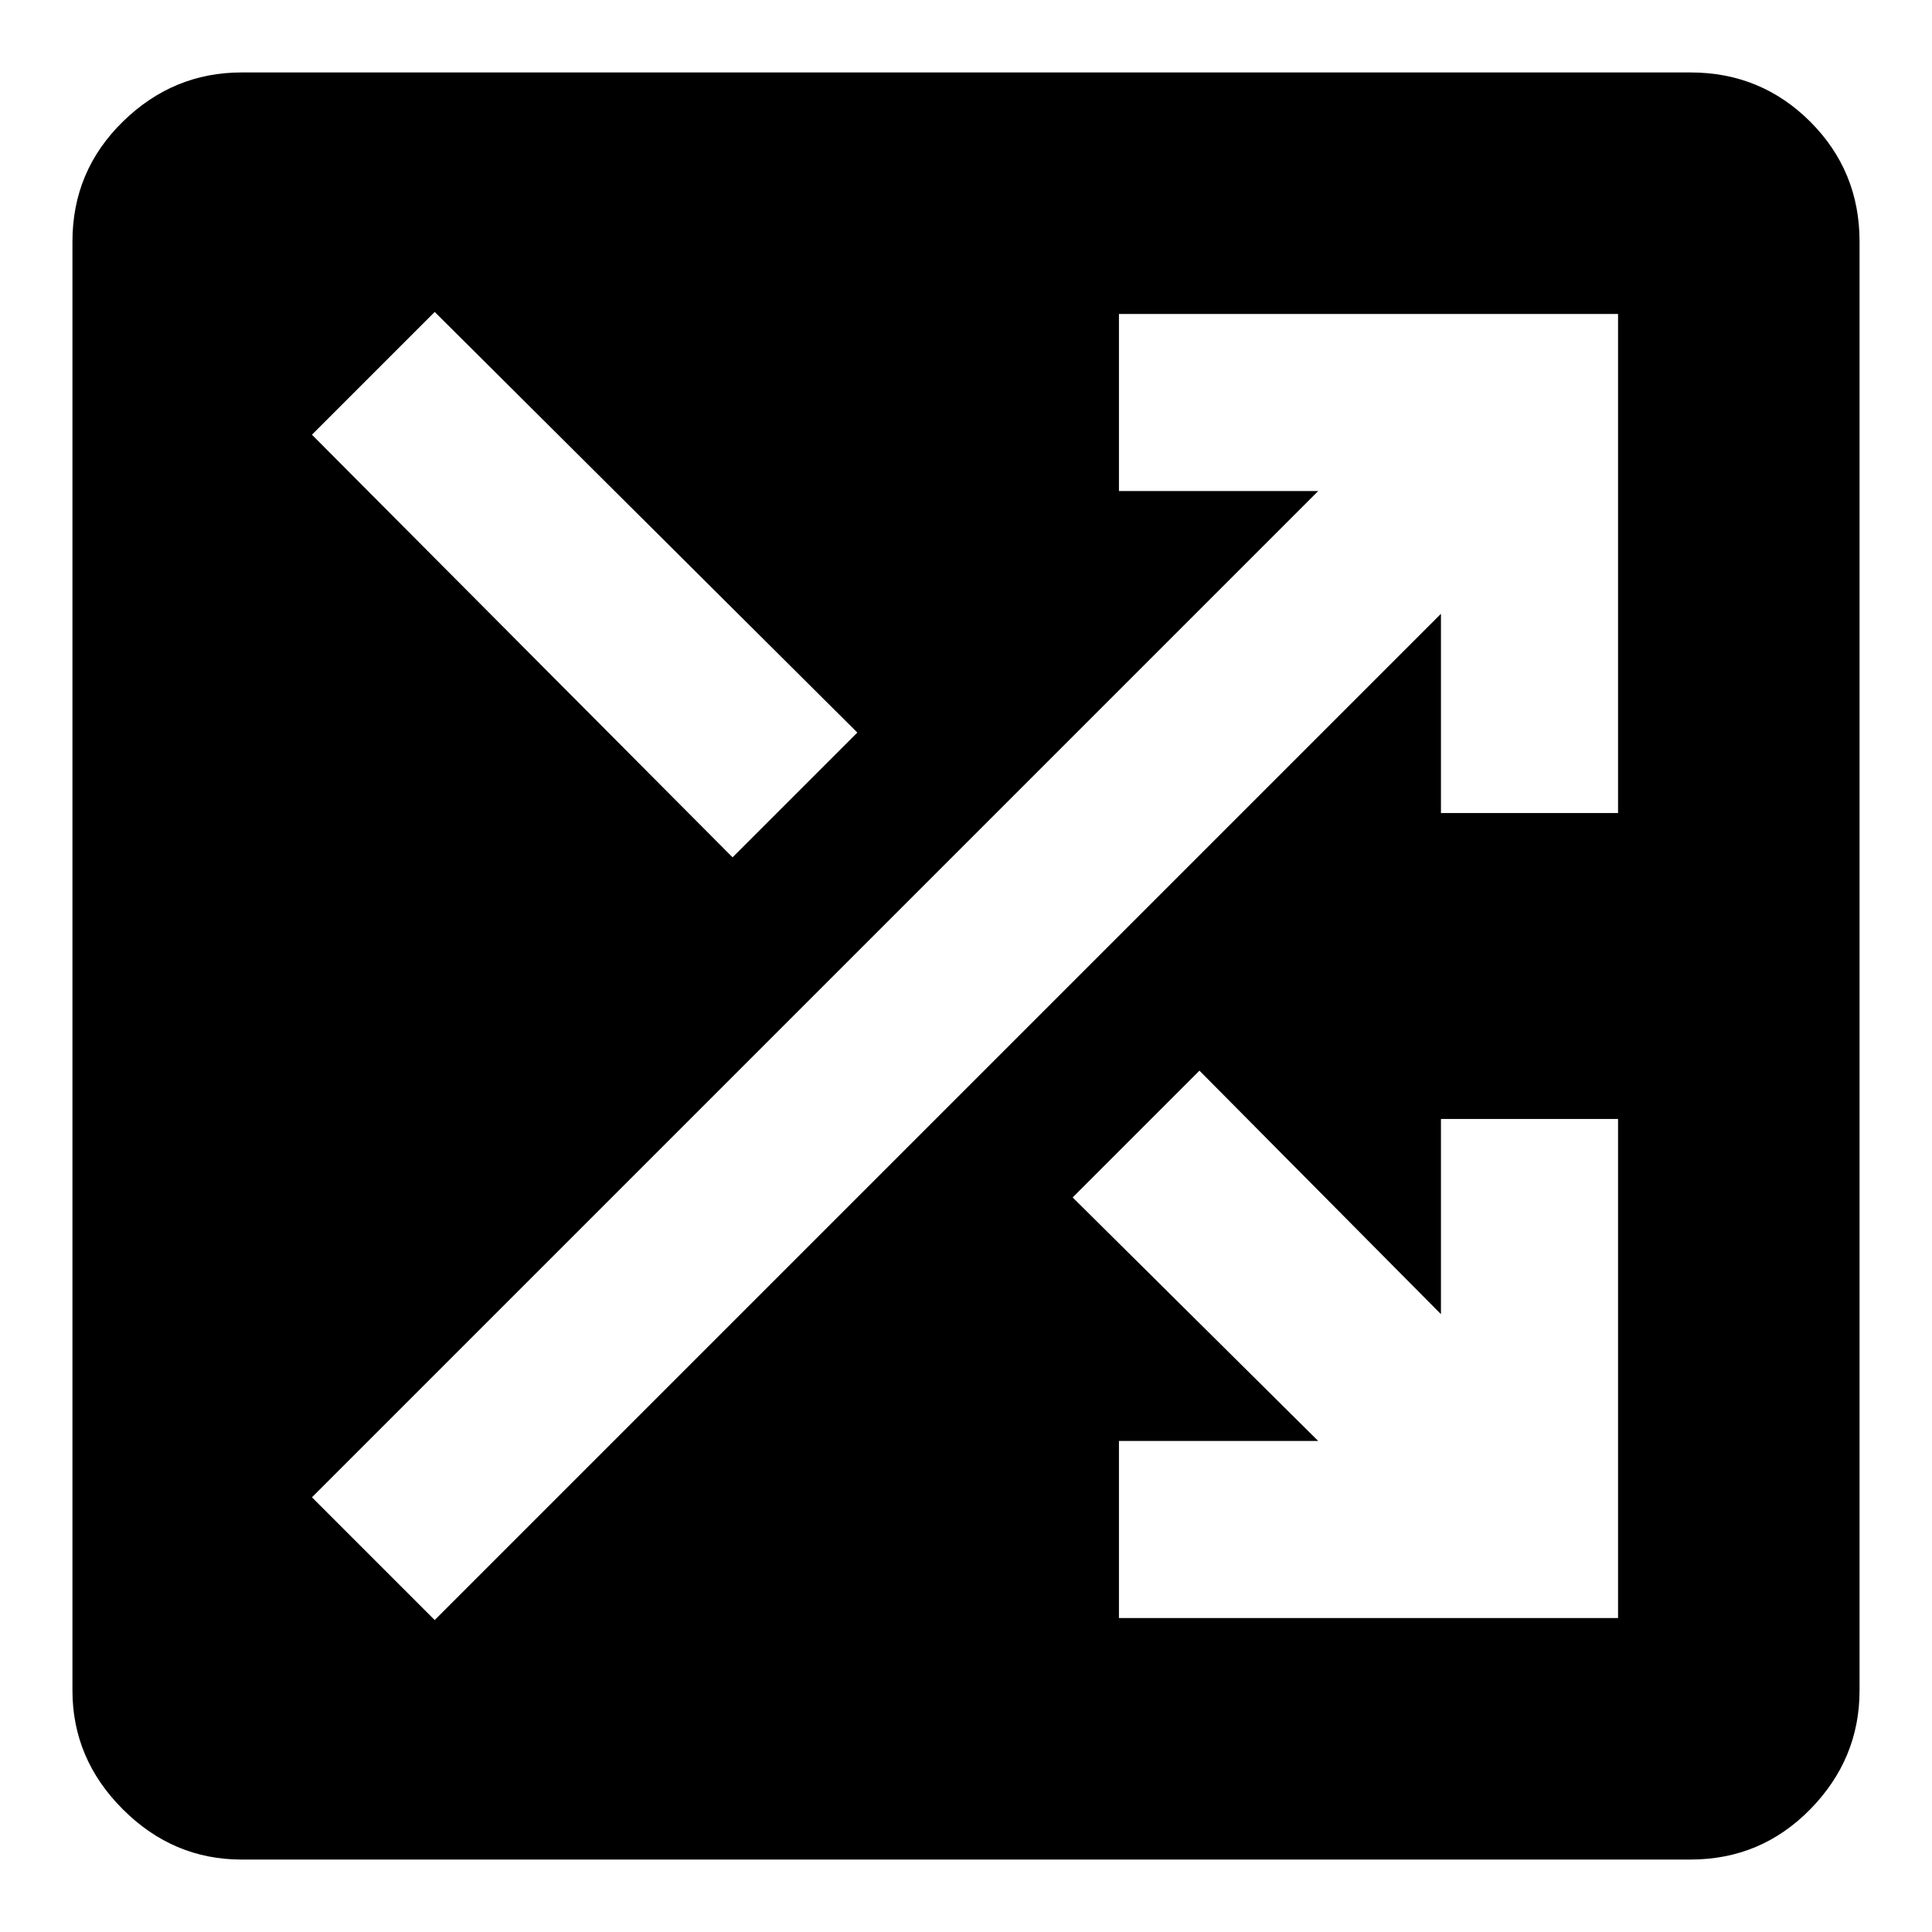 <svg xmlns="http://www.w3.org/2000/svg" height="24" width="24"><path d="M3 23.1Q2.15 23.1 1.525 22.475Q0.9 21.85 0.9 21V3Q0.9 2.125 1.525 1.512Q2.15 0.9 3 0.9H21Q21.875 0.9 22.488 1.512Q23.1 2.125 23.1 3V21Q23.1 21.85 22.488 22.475Q21.875 23.1 21 23.1ZM9.1 10.65 10.65 9.1 5.4 3.875 3.875 5.4ZM13.9 20.1H20.1V13.9H17.9V16.325L14.9 13.3L13.325 14.875L16.375 17.9H13.9ZM5.4 20.125 17.9 7.625V10.1H20.1V3.9H13.9V6.1H16.375L3.875 18.6Z"/></svg>